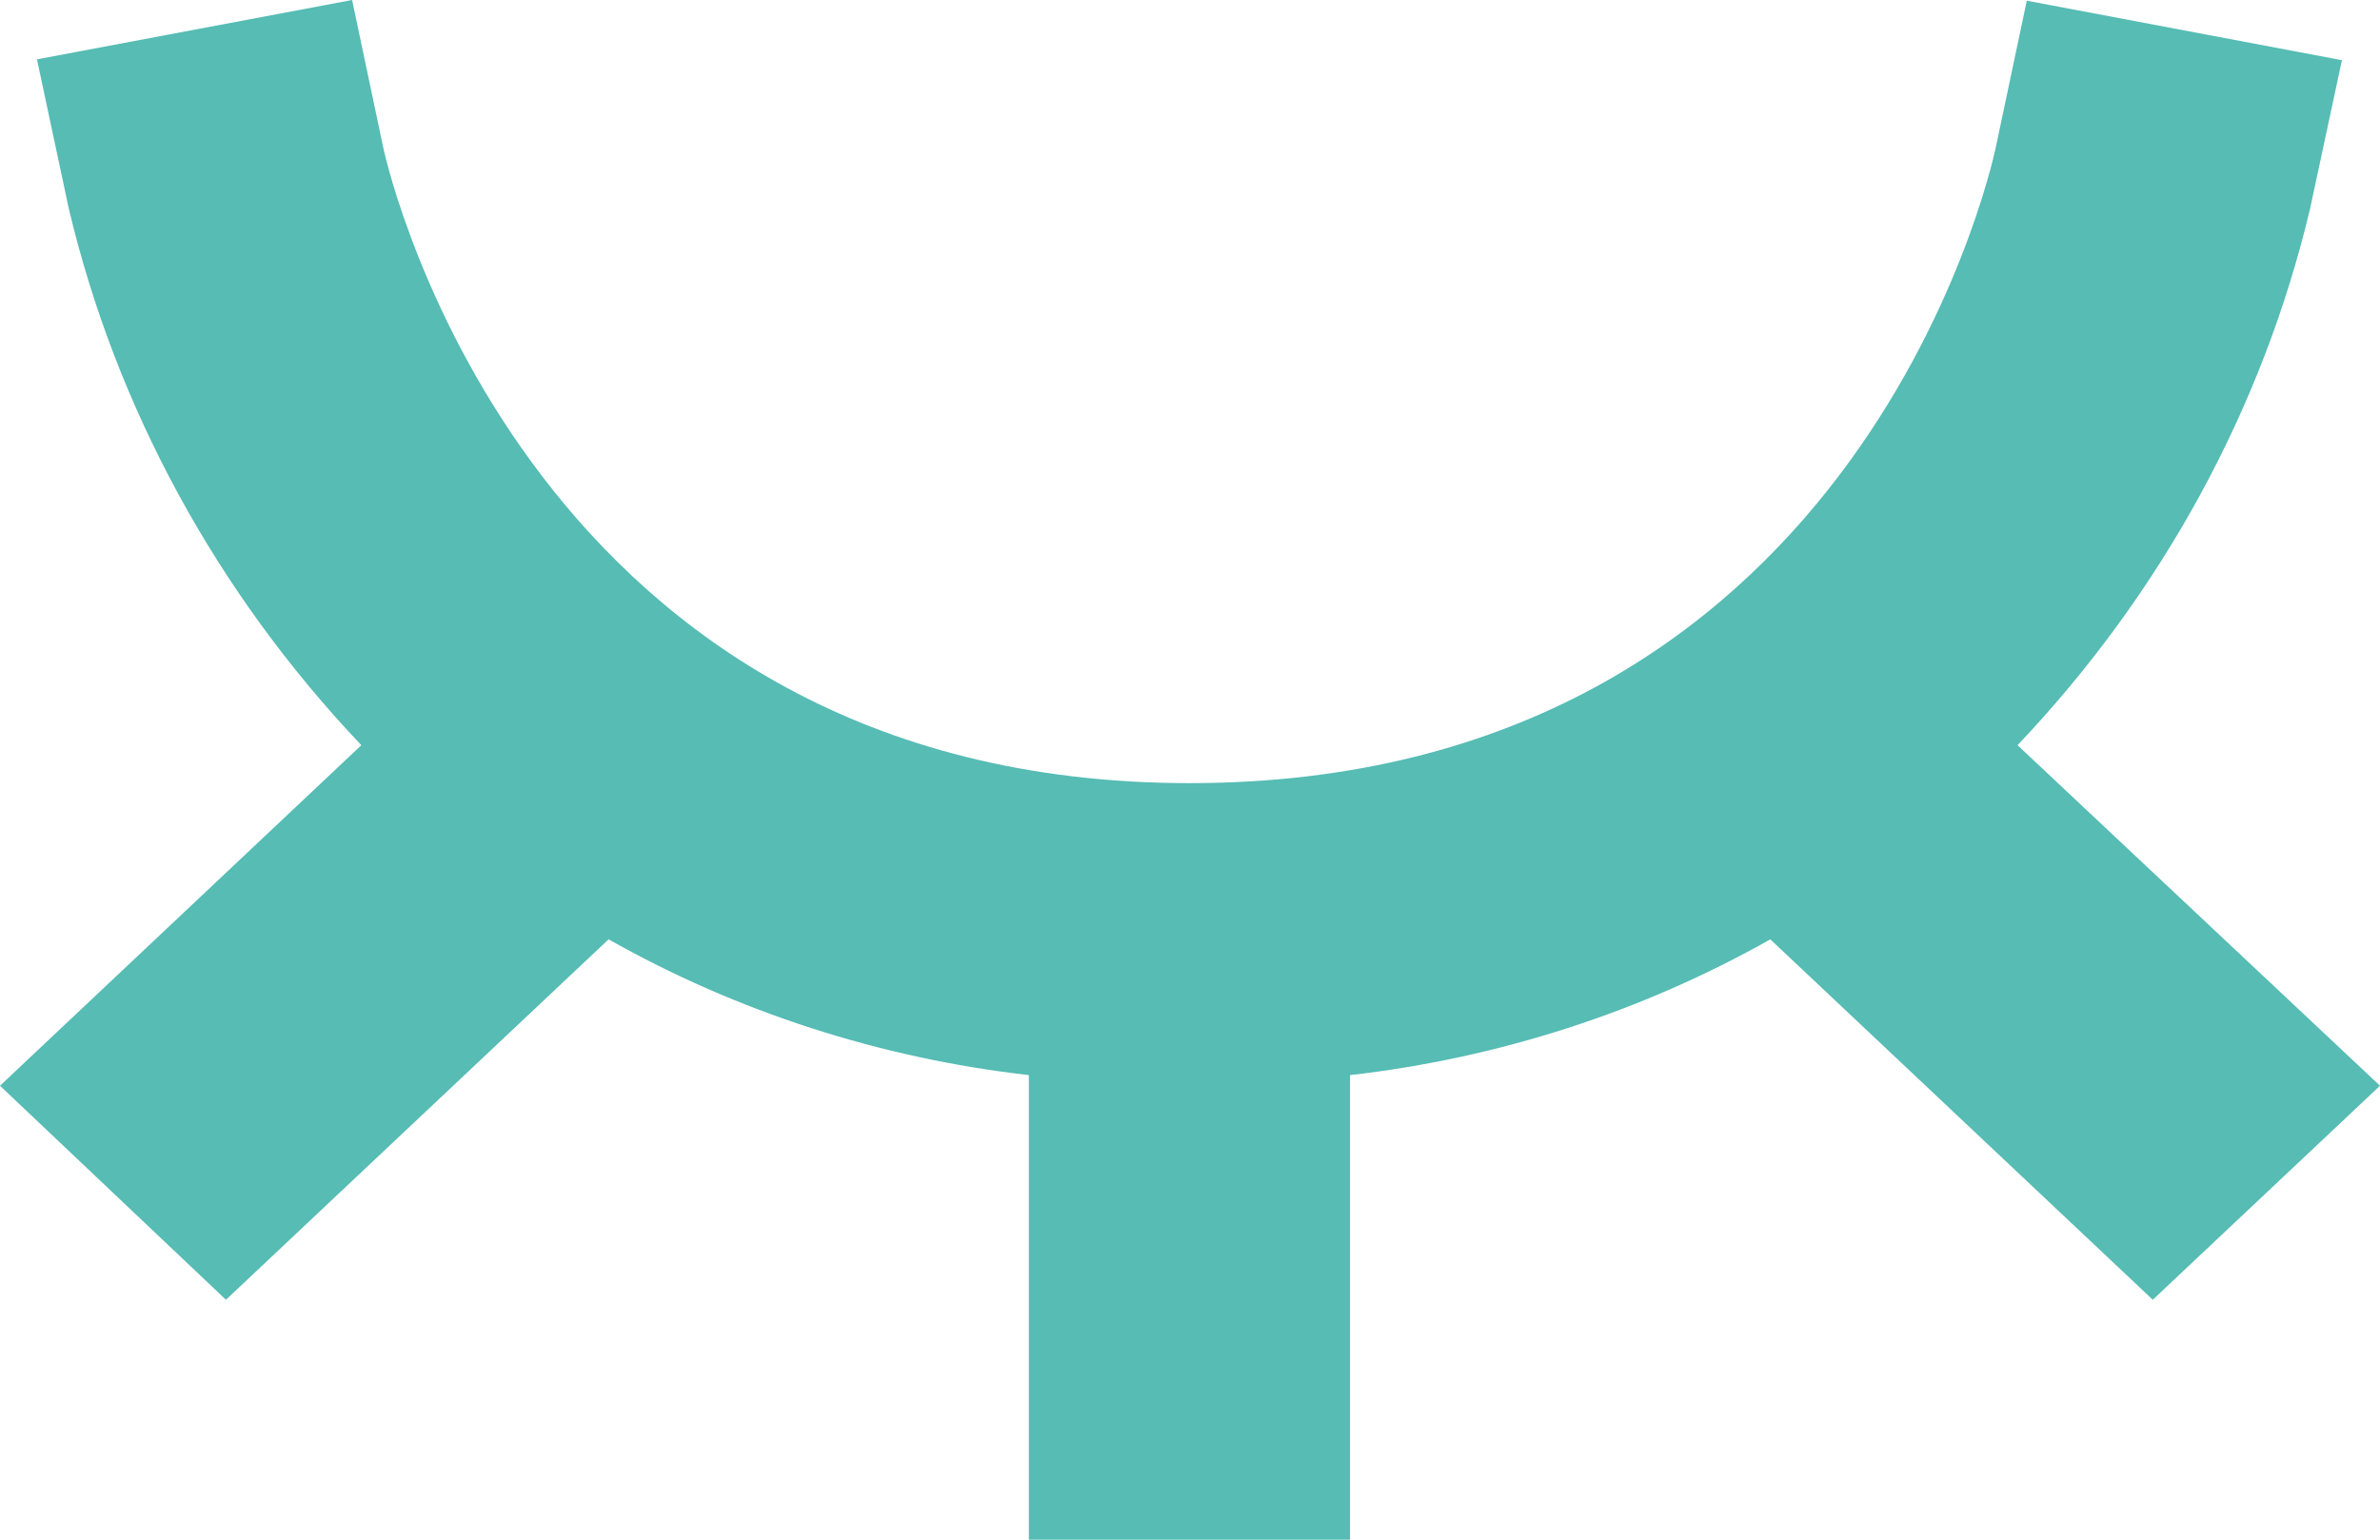 <svg width="17" height="11" viewBox="0 0 17 11" fill="none" xmlns="http://www.w3.org/2000/svg">
<path d="M14.411 5.324C15.444 4.235 16.163 2.915 16.501 1.489L16.728 0.43L14.477 0.005L14.253 1.065C14.213 1.243 13.235 5.595 8.496 5.595C3.805 5.595 2.784 1.27 2.738 1.057L2.515 0L0.264 0.424L0.49 1.484C0.827 2.911 1.547 4.234 2.581 5.324L0 7.757L1.614 9.286L4.347 6.711C5.264 7.229 6.287 7.56 7.349 7.681V11H9.643V7.681C10.704 7.56 11.727 7.229 12.645 6.711L15.377 9.286L17 7.757L14.411 5.324Z" fill="#56BCB4"/>
</svg>
